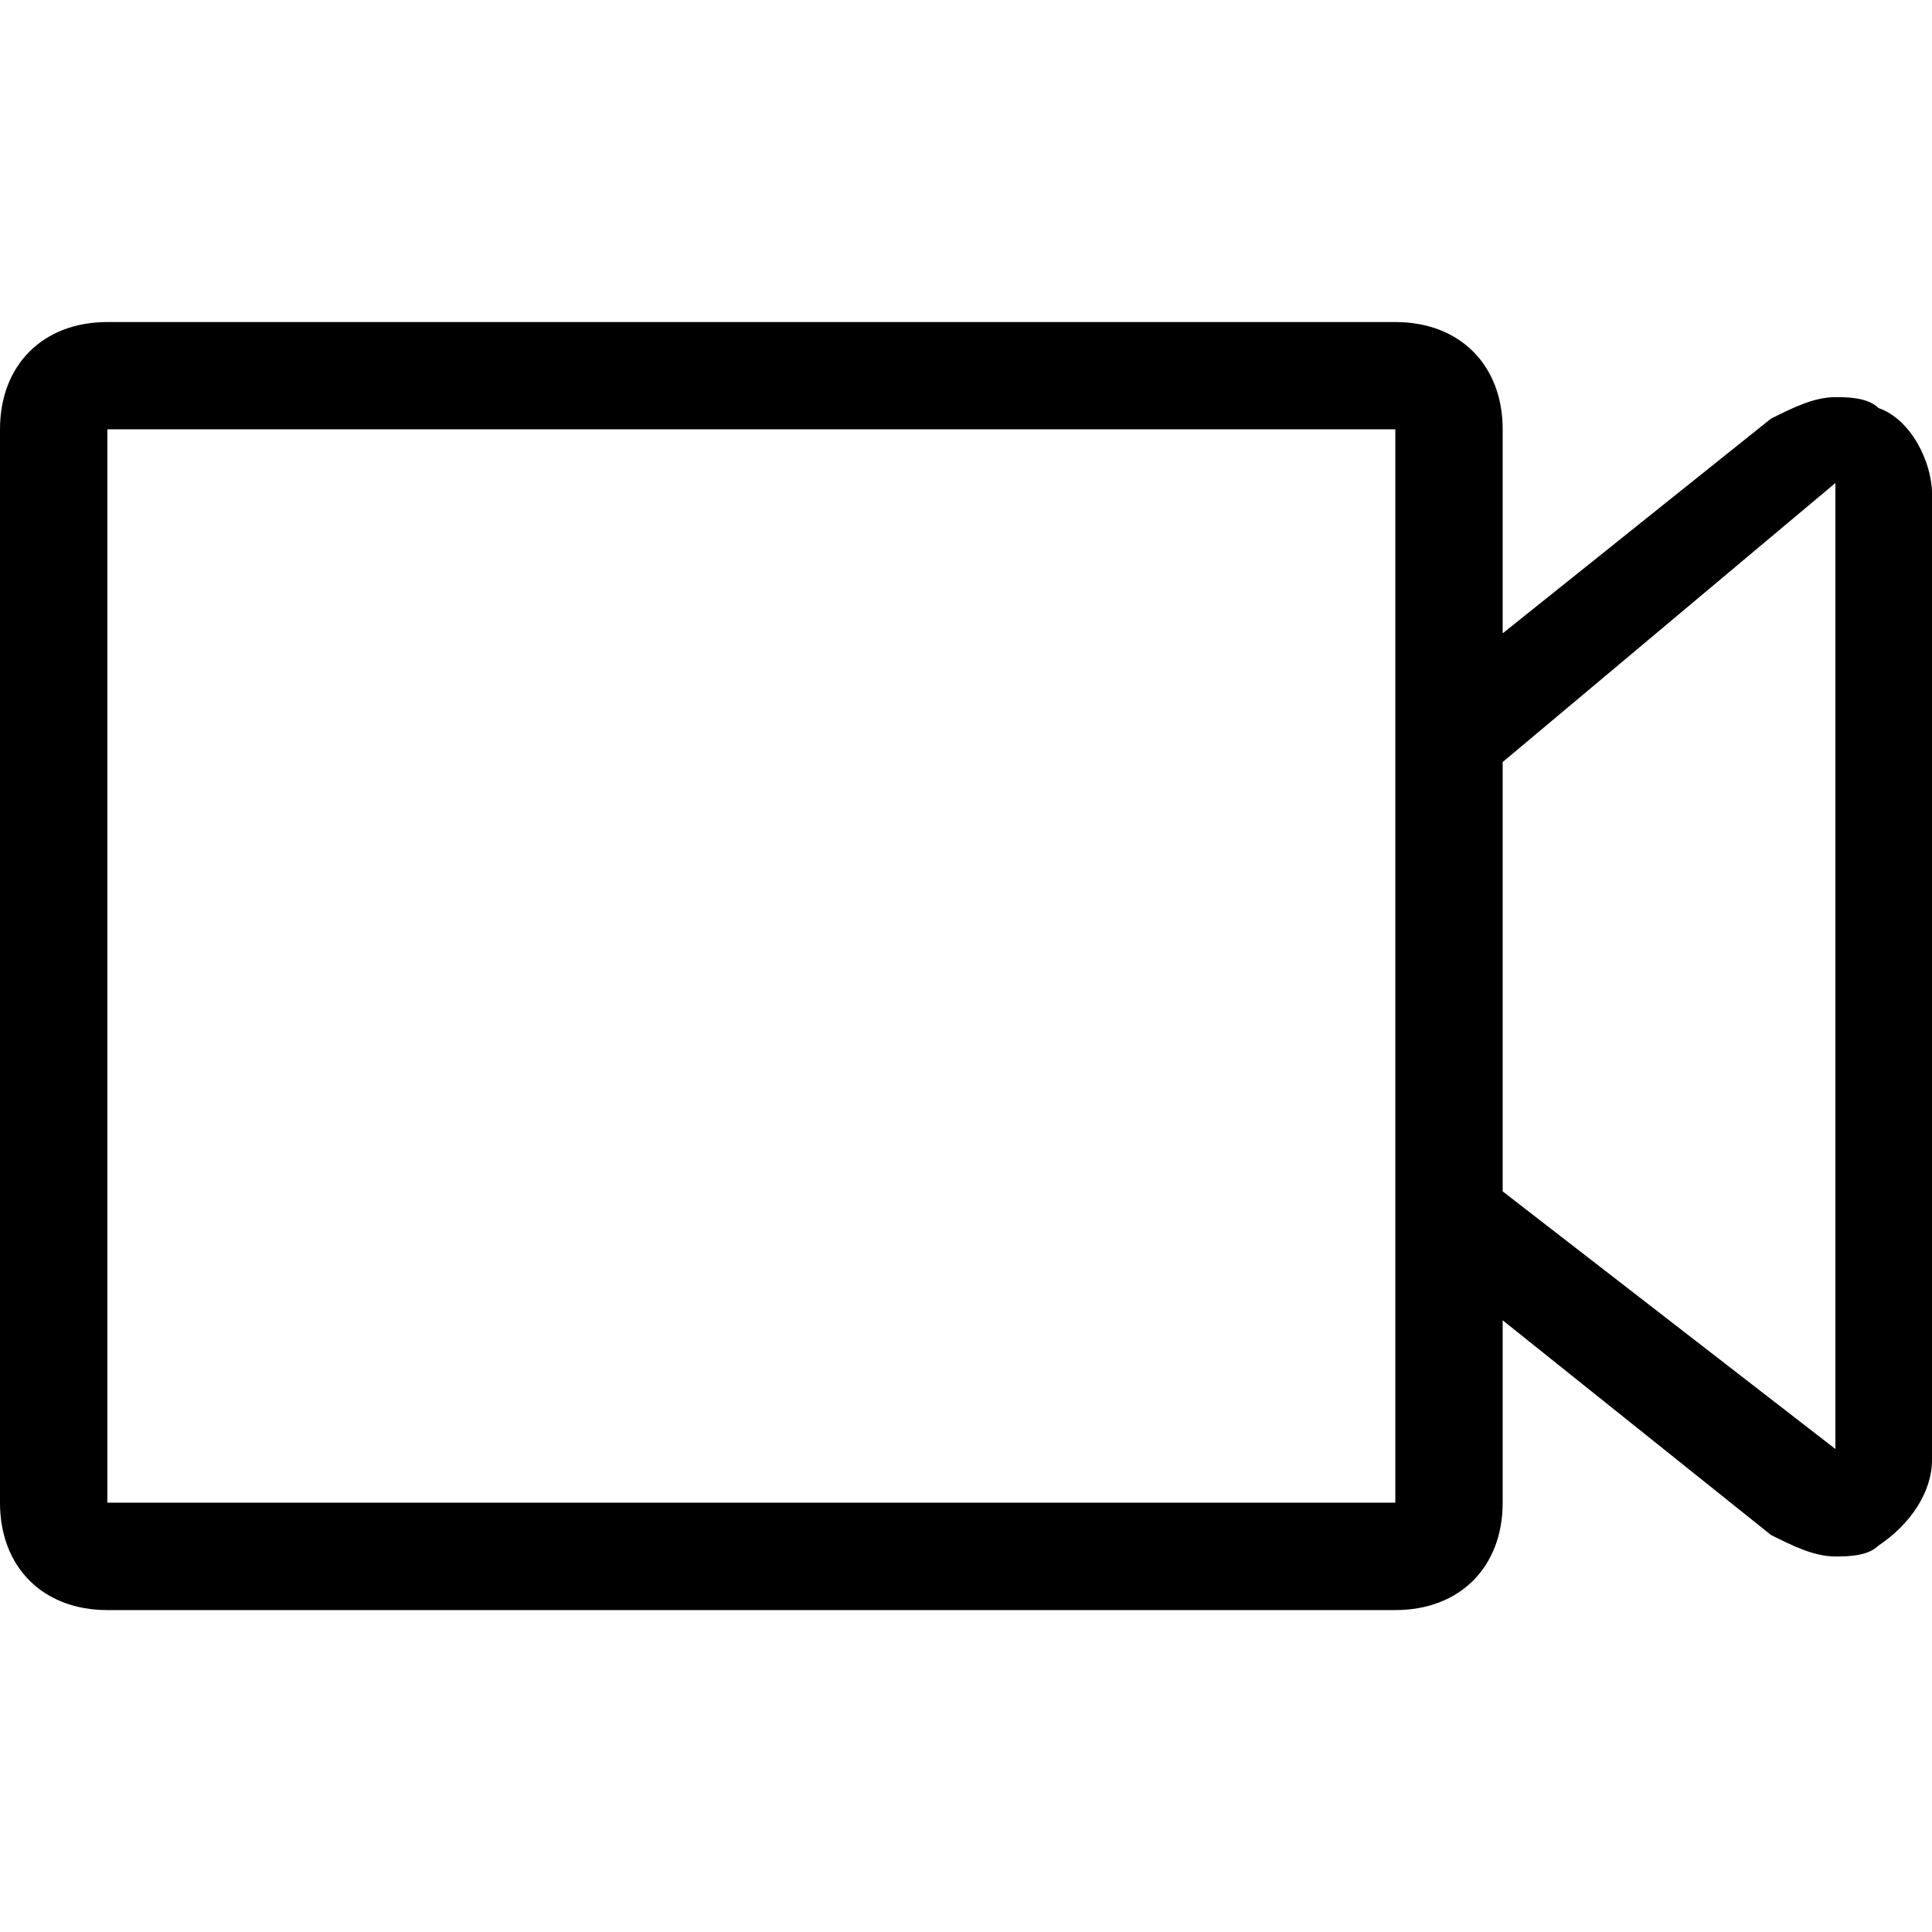 <!-- Generated by IcoMoon.io -->
<svg version="1.1" xmlns="http://www.w3.org/2000/svg" width="32" height="32" viewBox="0 0 32 32">
<path d="M31.111 6.756c-0.178-0.178-0.533-0.178-0.711-0.178-0.356 0-0.711 0.178-1.067 0.356l-4.444 3.556v-3.378c0-1.067-0.711-1.778-1.778-1.778h-21.333c-1.067 0-1.778 0.711-1.778 1.778v17.778c0 1.067 0.711 1.778 1.778 1.778h21.333c1.067 0 1.778-0.711 1.778-1.778v-3.022l4.444 3.556c0.356 0.178 0.711 0.356 1.067 0.356 0.178 0 0.533 0 0.711-0.178 0.533-0.356 0.889-0.889 0.889-1.422v-16c0-0.533-0.356-1.244-0.889-1.422zM23.111 24.889h-21.333v-17.778h21.333v17.778zM30.4 24l-5.511-4.267v-7.111l5.511-4.622v16z"></path>
</svg>

